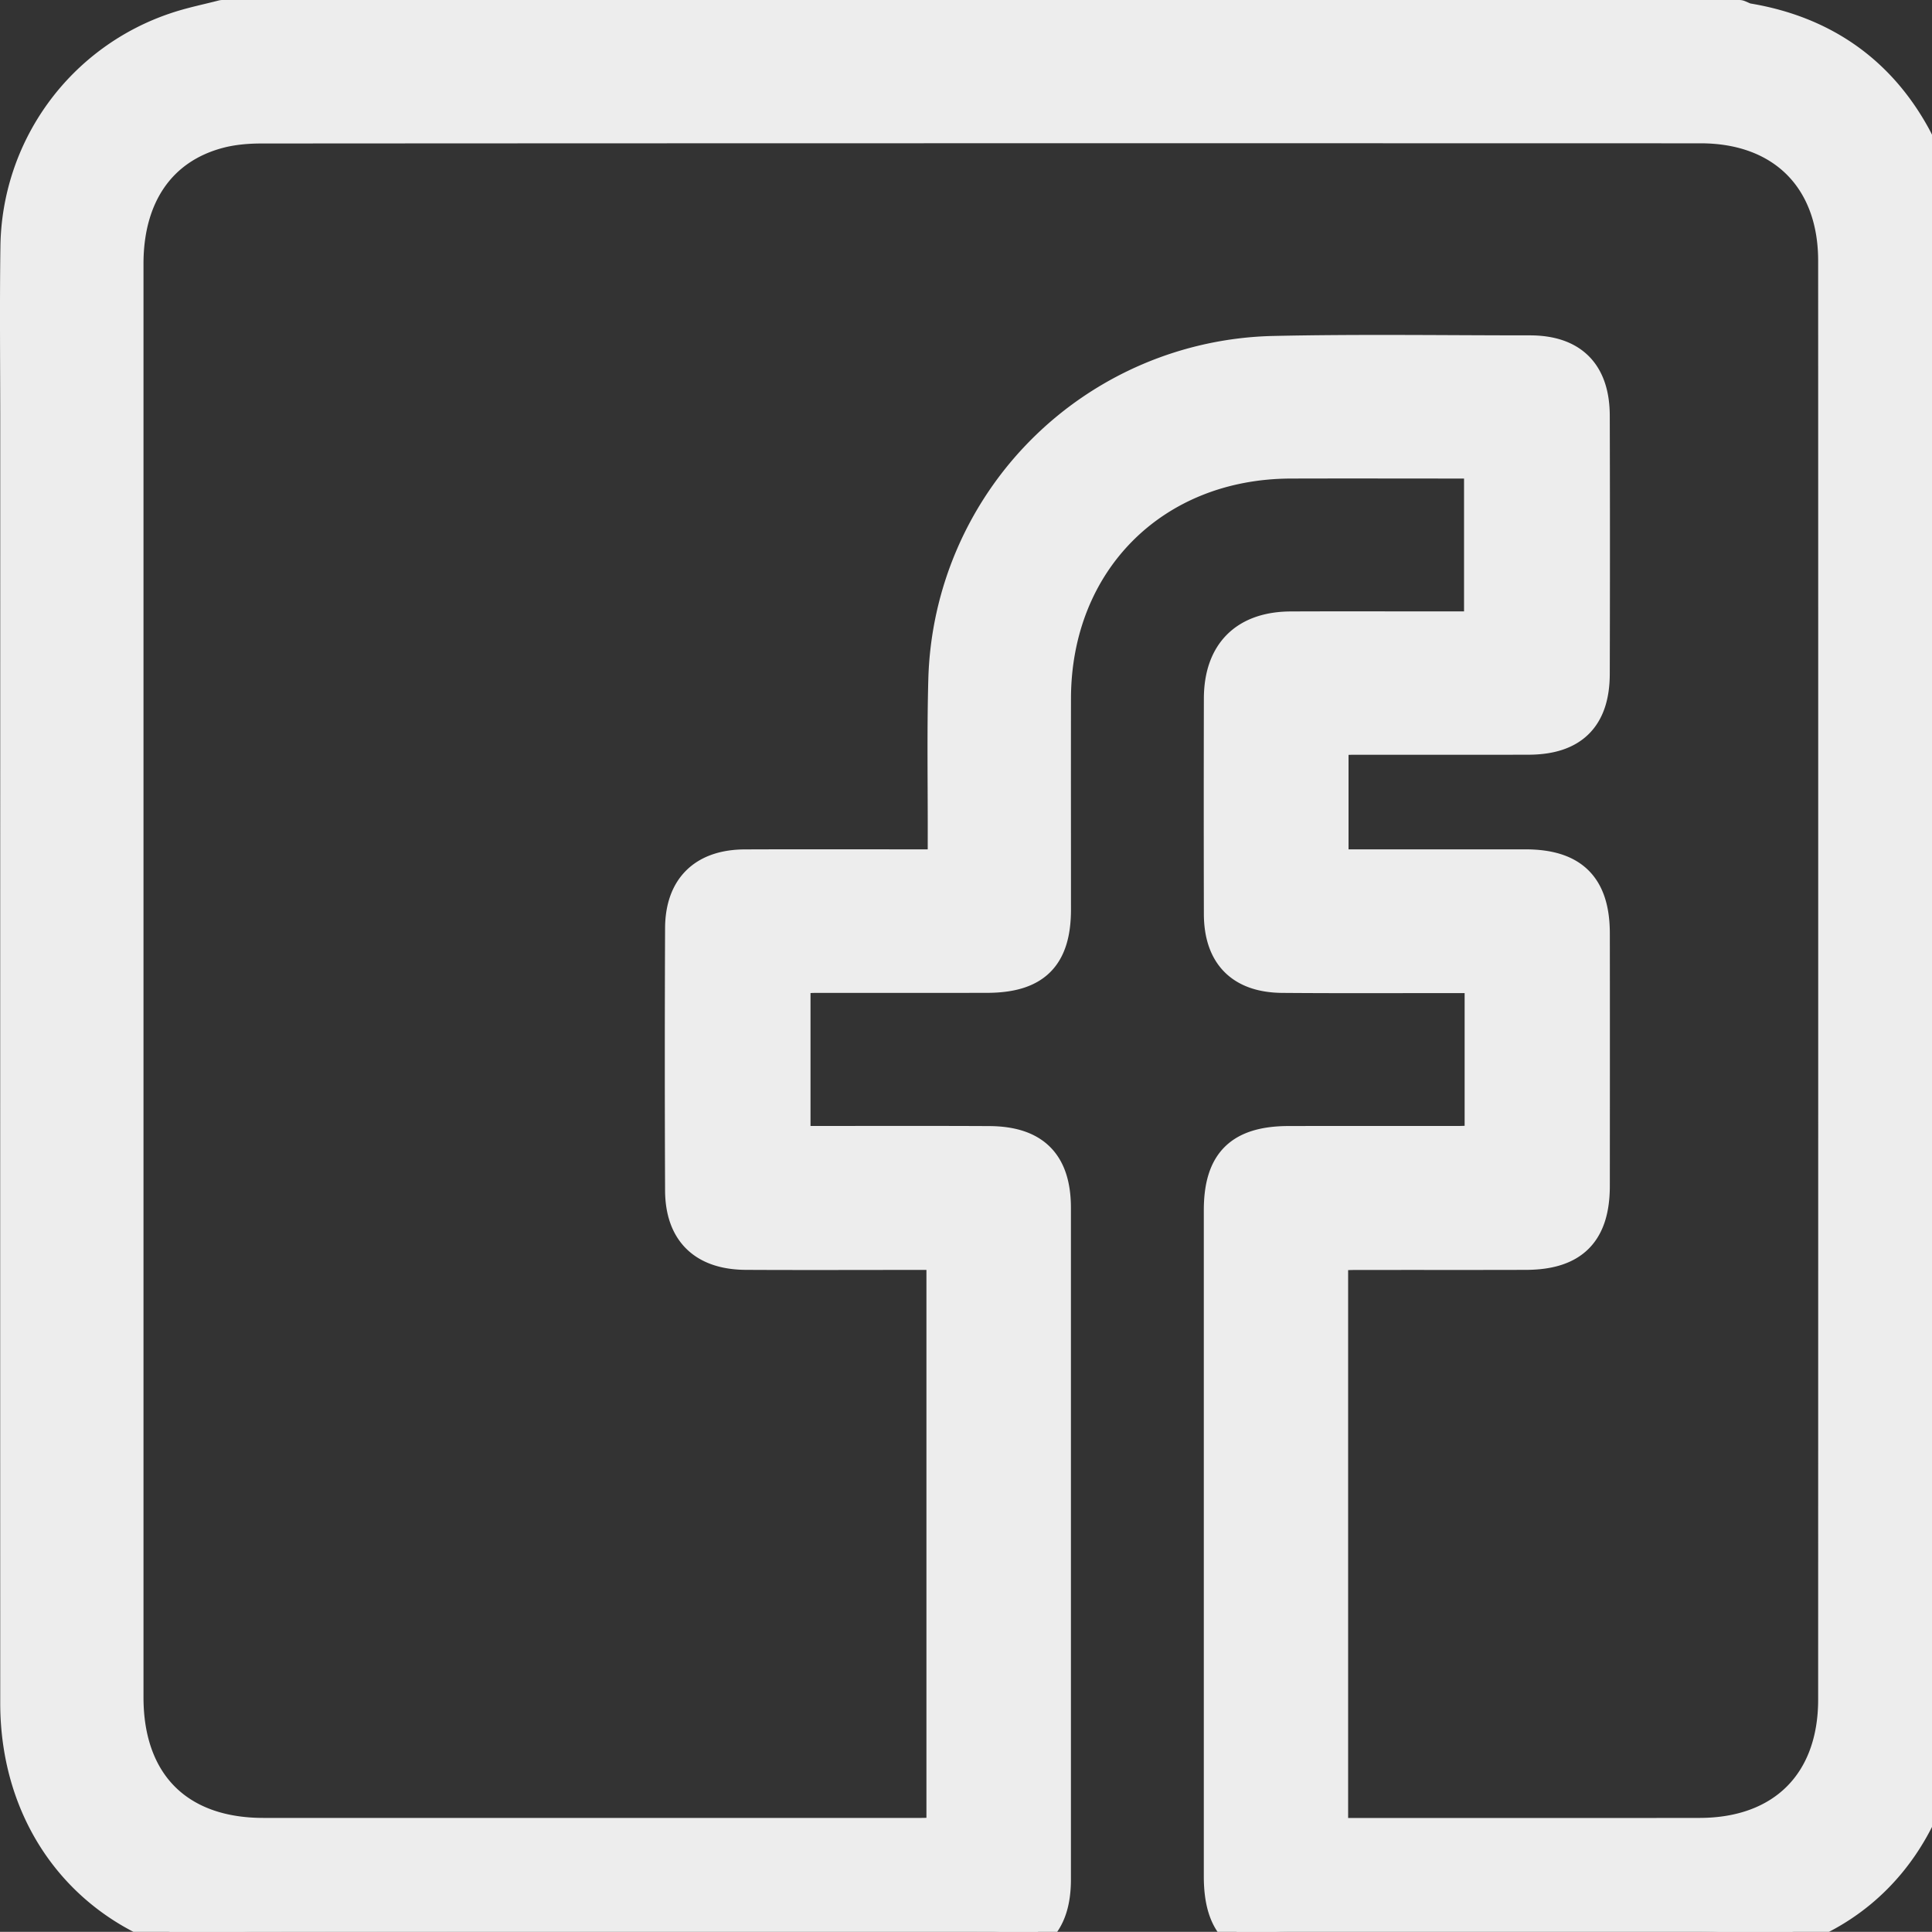 <svg xmlns="http://www.w3.org/2000/svg" width="32.785" height="32.782" viewBox="1482.255 27.239 32.785 32.782"><rect x="1482.255" y="27.239" width="32.785" height="32.782" fill="#333333" stroke="none"/><g data-name="Контур 32"><path d="M1515.29 31.01V56.75c-.017.038-.043.075-.05.115-.402 2.115-1.958 3.405-4.117 3.406h-7.01c-.83 0-1.18-.355-1.18-1.192V47.779c0-.829.354-1.18 1.192-1.182.96-.002 1.92 0 2.88-.001.114 0 .228-.01.354-.015v-2.74h-.364c-.993 0-1.985.005-2.977-.003-.712-.005-1.083-.384-1.084-1.092a852.355 852.355 0 0 1 0-3.65c.001-.79.438-1.228 1.227-1.231.95-.004 1.899 0 2.848-.001h.34V35.11c-1.083 0-2.138-.003-3.193 0-2.31.007-3.971 1.67-3.977 3.978-.002 1.195 0 2.39 0 3.585-.001.813-.352 1.162-1.173 1.164-.97.002-1.942 0-2.913.001-.111 0-.223.013-.334.02v2.738h.37c.97 0 1.941-.003 2.912.002.773.004 1.137.37 1.137 1.14v11.394c0 .77-.37 1.138-1.138 1.138-4.14 0-8.28.002-12.42-.004a4.43 4.43 0 0 1-.982-.1c-1.907-.44-3.128-2.017-3.129-4.025-.002-7.245 0-14.49 0-21.734 0-.992-.011-1.984.003-2.976a3.981 3.981 0 0 1 2.72-3.731c.26-.088.532-.142.798-.211h25.739c.048.018.095.046.145.055 1.263.21 2.23.869 2.845 1.982.25.454.358.987.531 1.484m-10.408 27.329h.327c1.964 0 3.927.002 5.89-.001 1.397-.002 2.258-.86 2.259-2.254.001-8.142.002-16.283 0-24.424-.001-1.375-.866-2.238-2.242-2.239-8.142-.002-16.283-.002-24.424.003-.243 0-.494.022-.727.085-.979.263-1.525 1.063-1.525 2.206v24.327c0 1.443.847 2.296 2.282 2.296 3.724.002 7.448 0 11.172 0 .112 0 .224-.01.332-.015v-9.784h-.368c-.982 0-1.964.004-2.945-.001-.728-.004-1.119-.384-1.122-1.1a541.356 541.356 0 0 1 0-4.45c.004-.7.397-1.082 1.103-1.085.992-.004 1.985-.001 2.977-.001h.377v-.38c.003-.917-.015-1.835.01-2.752a5.74 5.74 0 0 1 5.608-5.58c1.45-.032 2.902-.01 4.353-.01.724.001 1.1.379 1.103 1.11.004 1.463.004 2.924 0 4.386-.002.75-.373 1.117-1.125 1.12-.992.003-1.984 0-2.977.001-.112 0-.225.01-.331.016v2.089h3.255c.808.001 1.177.368 1.179 1.173.002 1.43.001 2.86 0 4.29-.001.805-.37 1.172-1.178 1.173-.97.003-1.942 0-2.913.002-.113 0-.226.01-.35.015v9.784Z" fill="#ededed" fill-rule="evenodd"/><path d="M1515.29 31.01V56.75c-.017.038-.043.075-.05.115-.402 2.115-1.958 3.405-4.117 3.406h-7.01c-.83 0-1.18-.355-1.18-1.192V47.779c0-.829.354-1.18 1.192-1.182.96-.002 1.92 0 2.88-.001.114 0 .228-.01.354-.015v-2.74h-.364c-.993 0-1.985.005-2.977-.003-.712-.005-1.083-.384-1.084-1.092a852.355 852.355 0 0 1 0-3.65c.001-.79.438-1.228 1.227-1.231.95-.004 1.899 0 2.848-.001h.34V35.11c-1.083 0-2.138-.003-3.193 0-2.31.007-3.971 1.67-3.977 3.978-.002 1.195 0 2.39 0 3.585-.001.813-.352 1.162-1.173 1.164-.97.002-1.942 0-2.913.001-.111 0-.223.013-.334.02v2.738h.37c.97 0 1.941-.003 2.912.002.773.004 1.137.37 1.137 1.14v11.394c0 .77-.37 1.138-1.138 1.138-4.14 0-8.28.002-12.42-.004a4.43 4.43 0 0 1-.982-.1c-1.907-.44-3.128-2.017-3.129-4.025-.002-7.245 0-14.49 0-21.734 0-.992-.011-1.984.003-2.976a3.981 3.981 0 0 1 2.72-3.731c.26-.088.532-.142.798-.211h25.739c.048.018.095.046.145.055 1.263.21 2.23.869 2.845 1.982.25.454.358.987.531 1.484m-10.408 27.329h.327c1.964 0 3.927.002 5.89-.001 1.397-.002 2.258-.86 2.259-2.254.001-8.142.002-16.283 0-24.424-.001-1.375-.866-2.238-2.242-2.239-8.142-.002-16.283-.002-24.424.003-.243 0-.494.022-.727.085-.979.263-1.525 1.063-1.525 2.206v24.327c0 1.443.847 2.296 2.282 2.296 3.724.002 7.448 0 11.172 0 .112 0 .224-.01.332-.015v-9.784h-.368c-.982 0-1.964.004-2.945-.001-.728-.004-1.119-.384-1.122-1.1a541.356 541.356 0 0 1 0-4.45c.004-.7.397-1.082 1.103-1.085.992-.004 1.985-.001 2.977-.001h.377v-.38c.003-.917-.015-1.835.01-2.752a5.74 5.74 0 0 1 5.608-5.58c1.45-.032 2.902-.01 4.353-.01.724.001 1.1.379 1.103 1.11.004 1.463.004 2.924 0 4.386-.002.75-.373 1.117-1.125 1.12-.992.003-1.984 0-2.977.001-.112 0-.225.01-.331.016v2.089h3.255c.808.001 1.177.368 1.179 1.173.002 1.43.001 2.86 0 4.29-.001.805-.37 1.172-1.178 1.173-.97.003-1.942 0-2.913.002-.113 0-.226.01-.35.015v9.784Z" stroke-linejoin="round" stroke-linecap="round" stroke-width=".5" stroke="#ededed" fill="transparent"/></g></svg>
